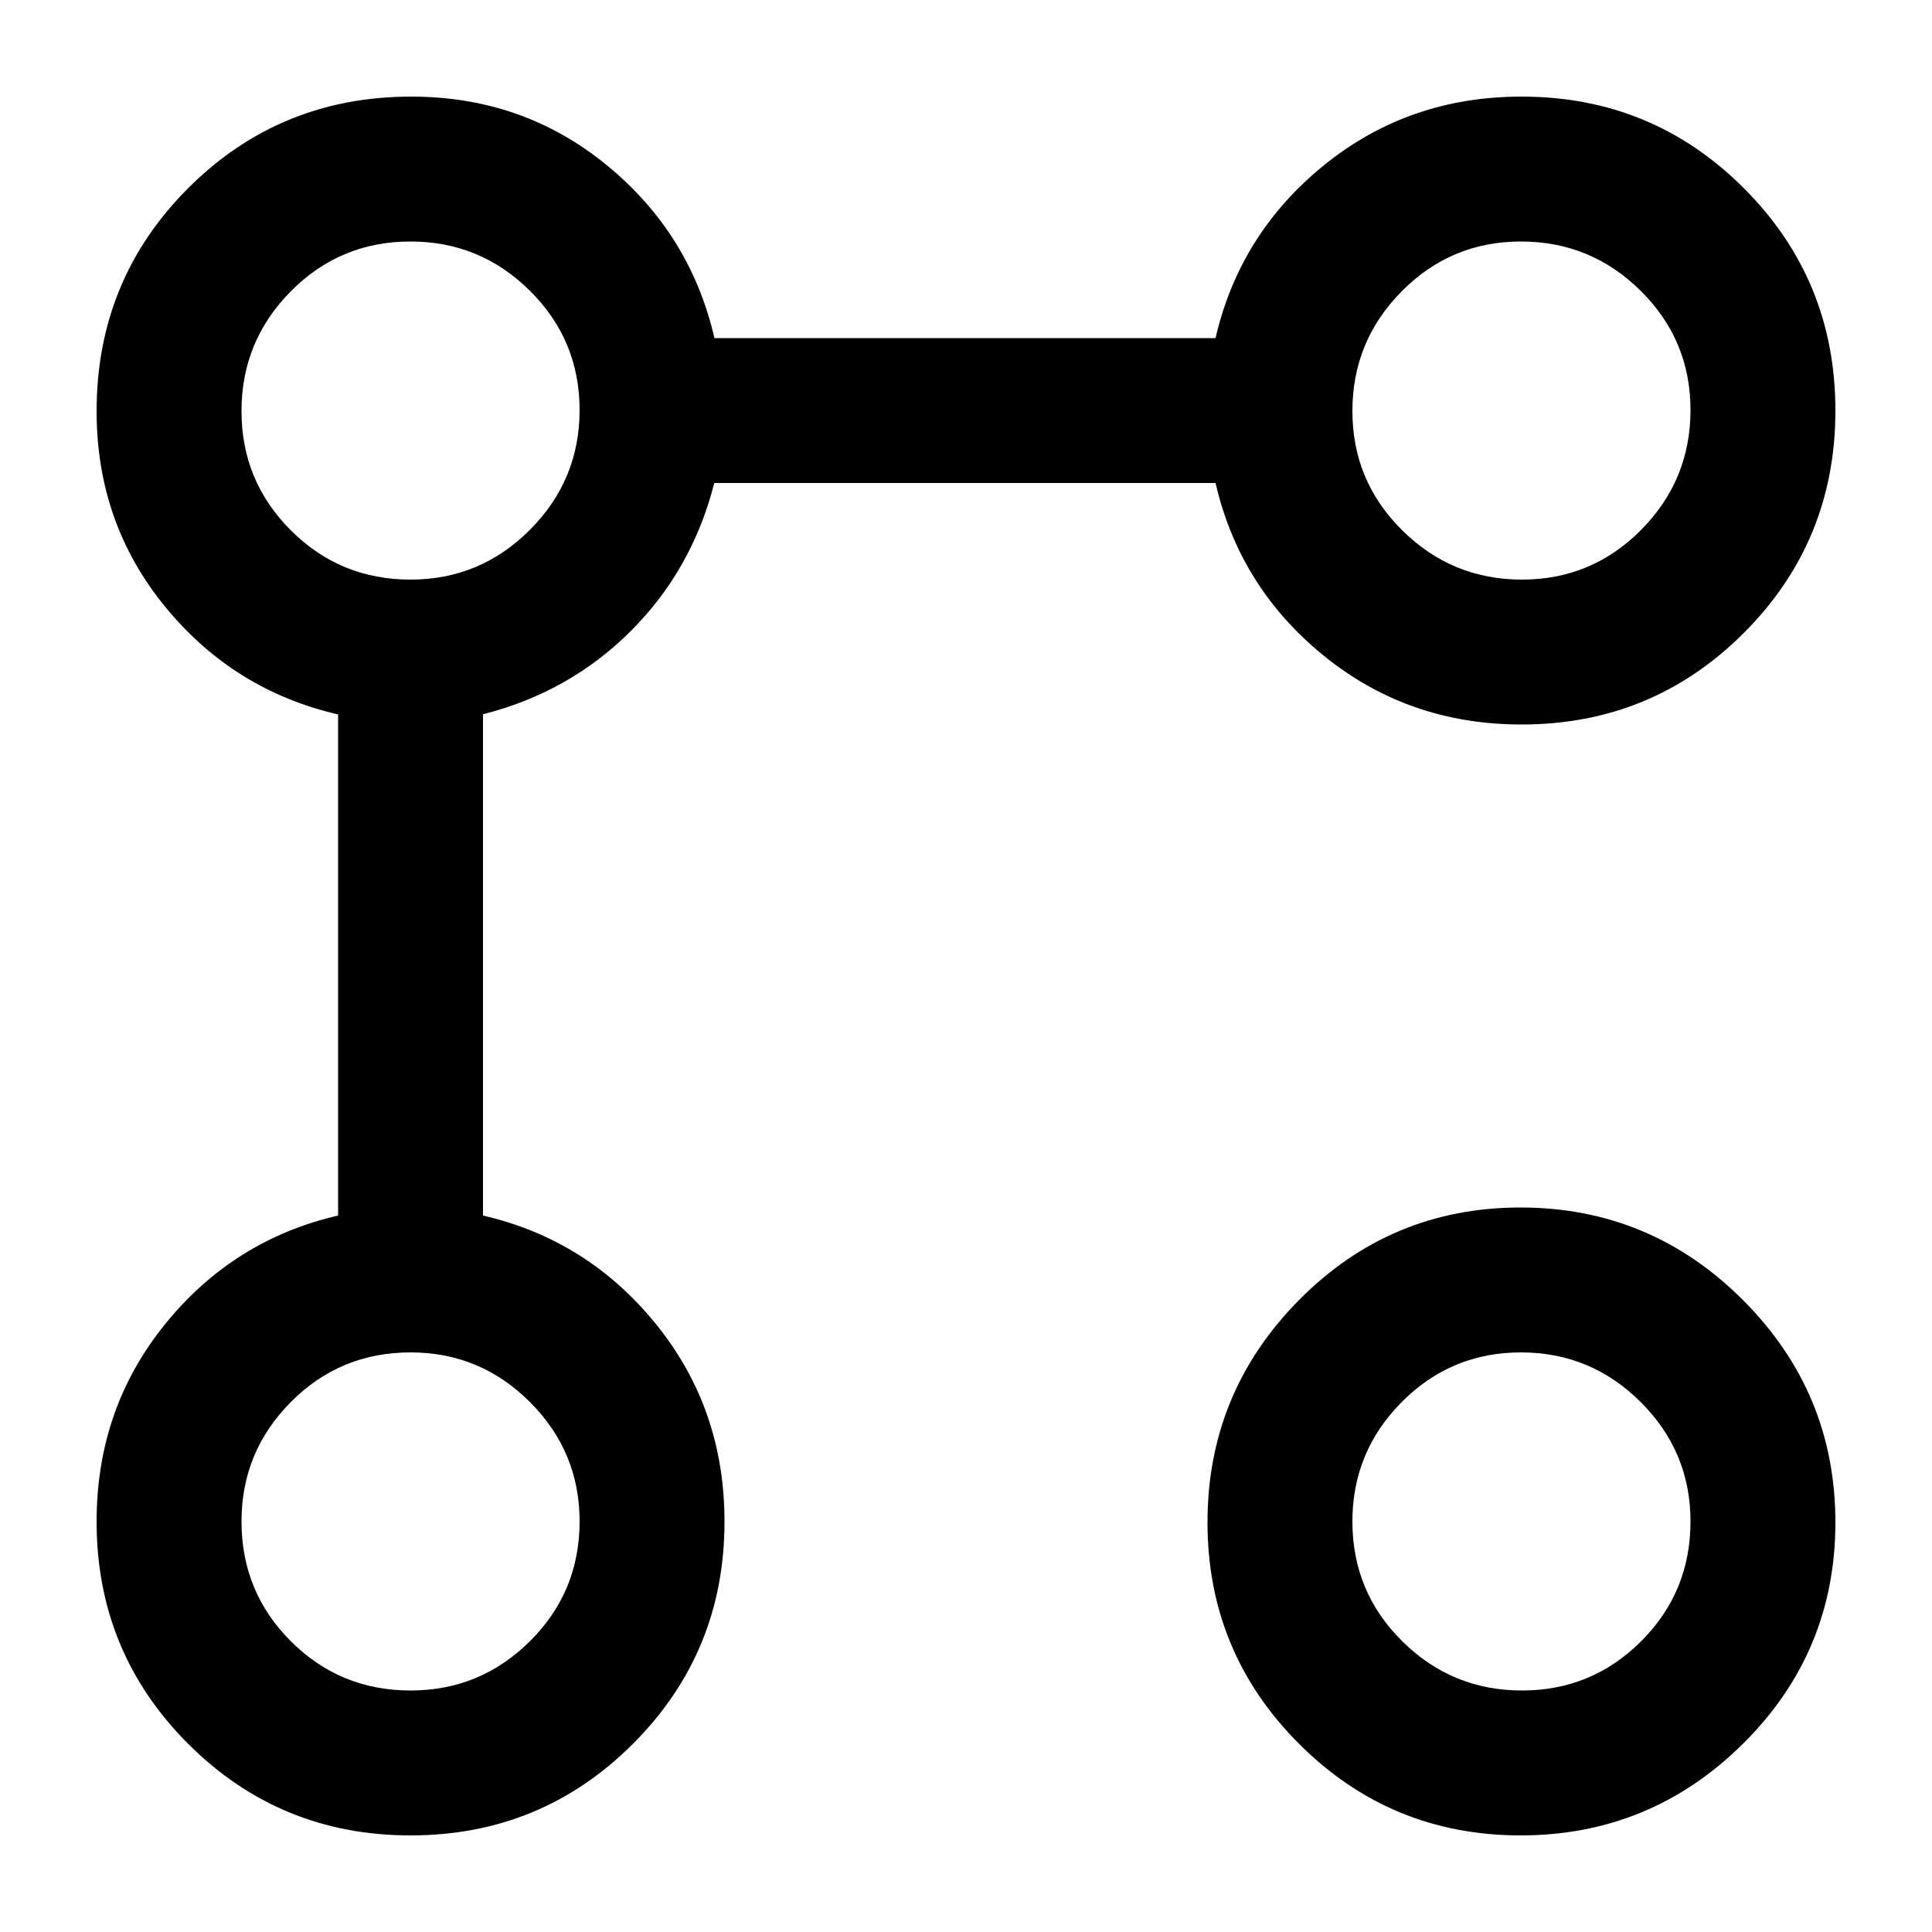 <svg xmlns="http://www.w3.org/2000/svg" height="20" viewBox="0 -960 960 960" width="20"><path d="M756.073-600Q700-600 658-634q-42-34-54-86H354.916Q344-677 313.5-646.5 283-616 240-605.084V-356q52 12 86 54t34 98.073Q360-139 314.5-93.5T204-48q-65 0-110.5-45.5T48-203.927Q48-260 82-302q34-42 86-54v-249q-52-12-86-53.592t-34-97.049Q48-821 93.5-866.5T204.359-912q55.457 0 97.049 34Q343-844 355-792h249q12-52 54-86t98.073-34Q821-912 866.5-866.5T912-756q0 65-45.5 110.5T756.073-600ZM204-120q34.65 0 59.325-24.5Q288-169 288-204q0-34.65-24.675-59.325Q238.65-288 204-288q-35 0-59.5 24.675T120-204q0 35 24.5 59.5T204-120Zm0-552q34.65 0 59.325-24.748Q288-721.496 288-756.248 288-791 263.325-815.5T204-840q-35 0-59.5 24.748t-24.5 59.5Q120-721 144.5-696.5T204-672ZM755.54-48Q691-48 645.5-93.5T600-203.54q0-64.54 45.5-110.5Q691-360 755.54-360t110.5 45.96Q912-268.08 912-203.54 912-139 866.04-93.5T755.54-48Zm.708-72Q791-120 815.5-144.5T840-204q0-34.65-24.748-59.325Q790.504-288 755.752-288 721-288 696.5-263.325T672-204q0 35 24.748 59.5t59.5 24.5Zm0-552Q791-672 815.5-696.748t24.5-59.5Q840-791 815.252-815.5t-59.5-24.5Q721-840 696.5-815.252t-24.5 59.5Q672-721 696.748-696.5t59.5 24.5ZM204-204Zm0-552Zm552 552Zm0-552Z"/></svg>